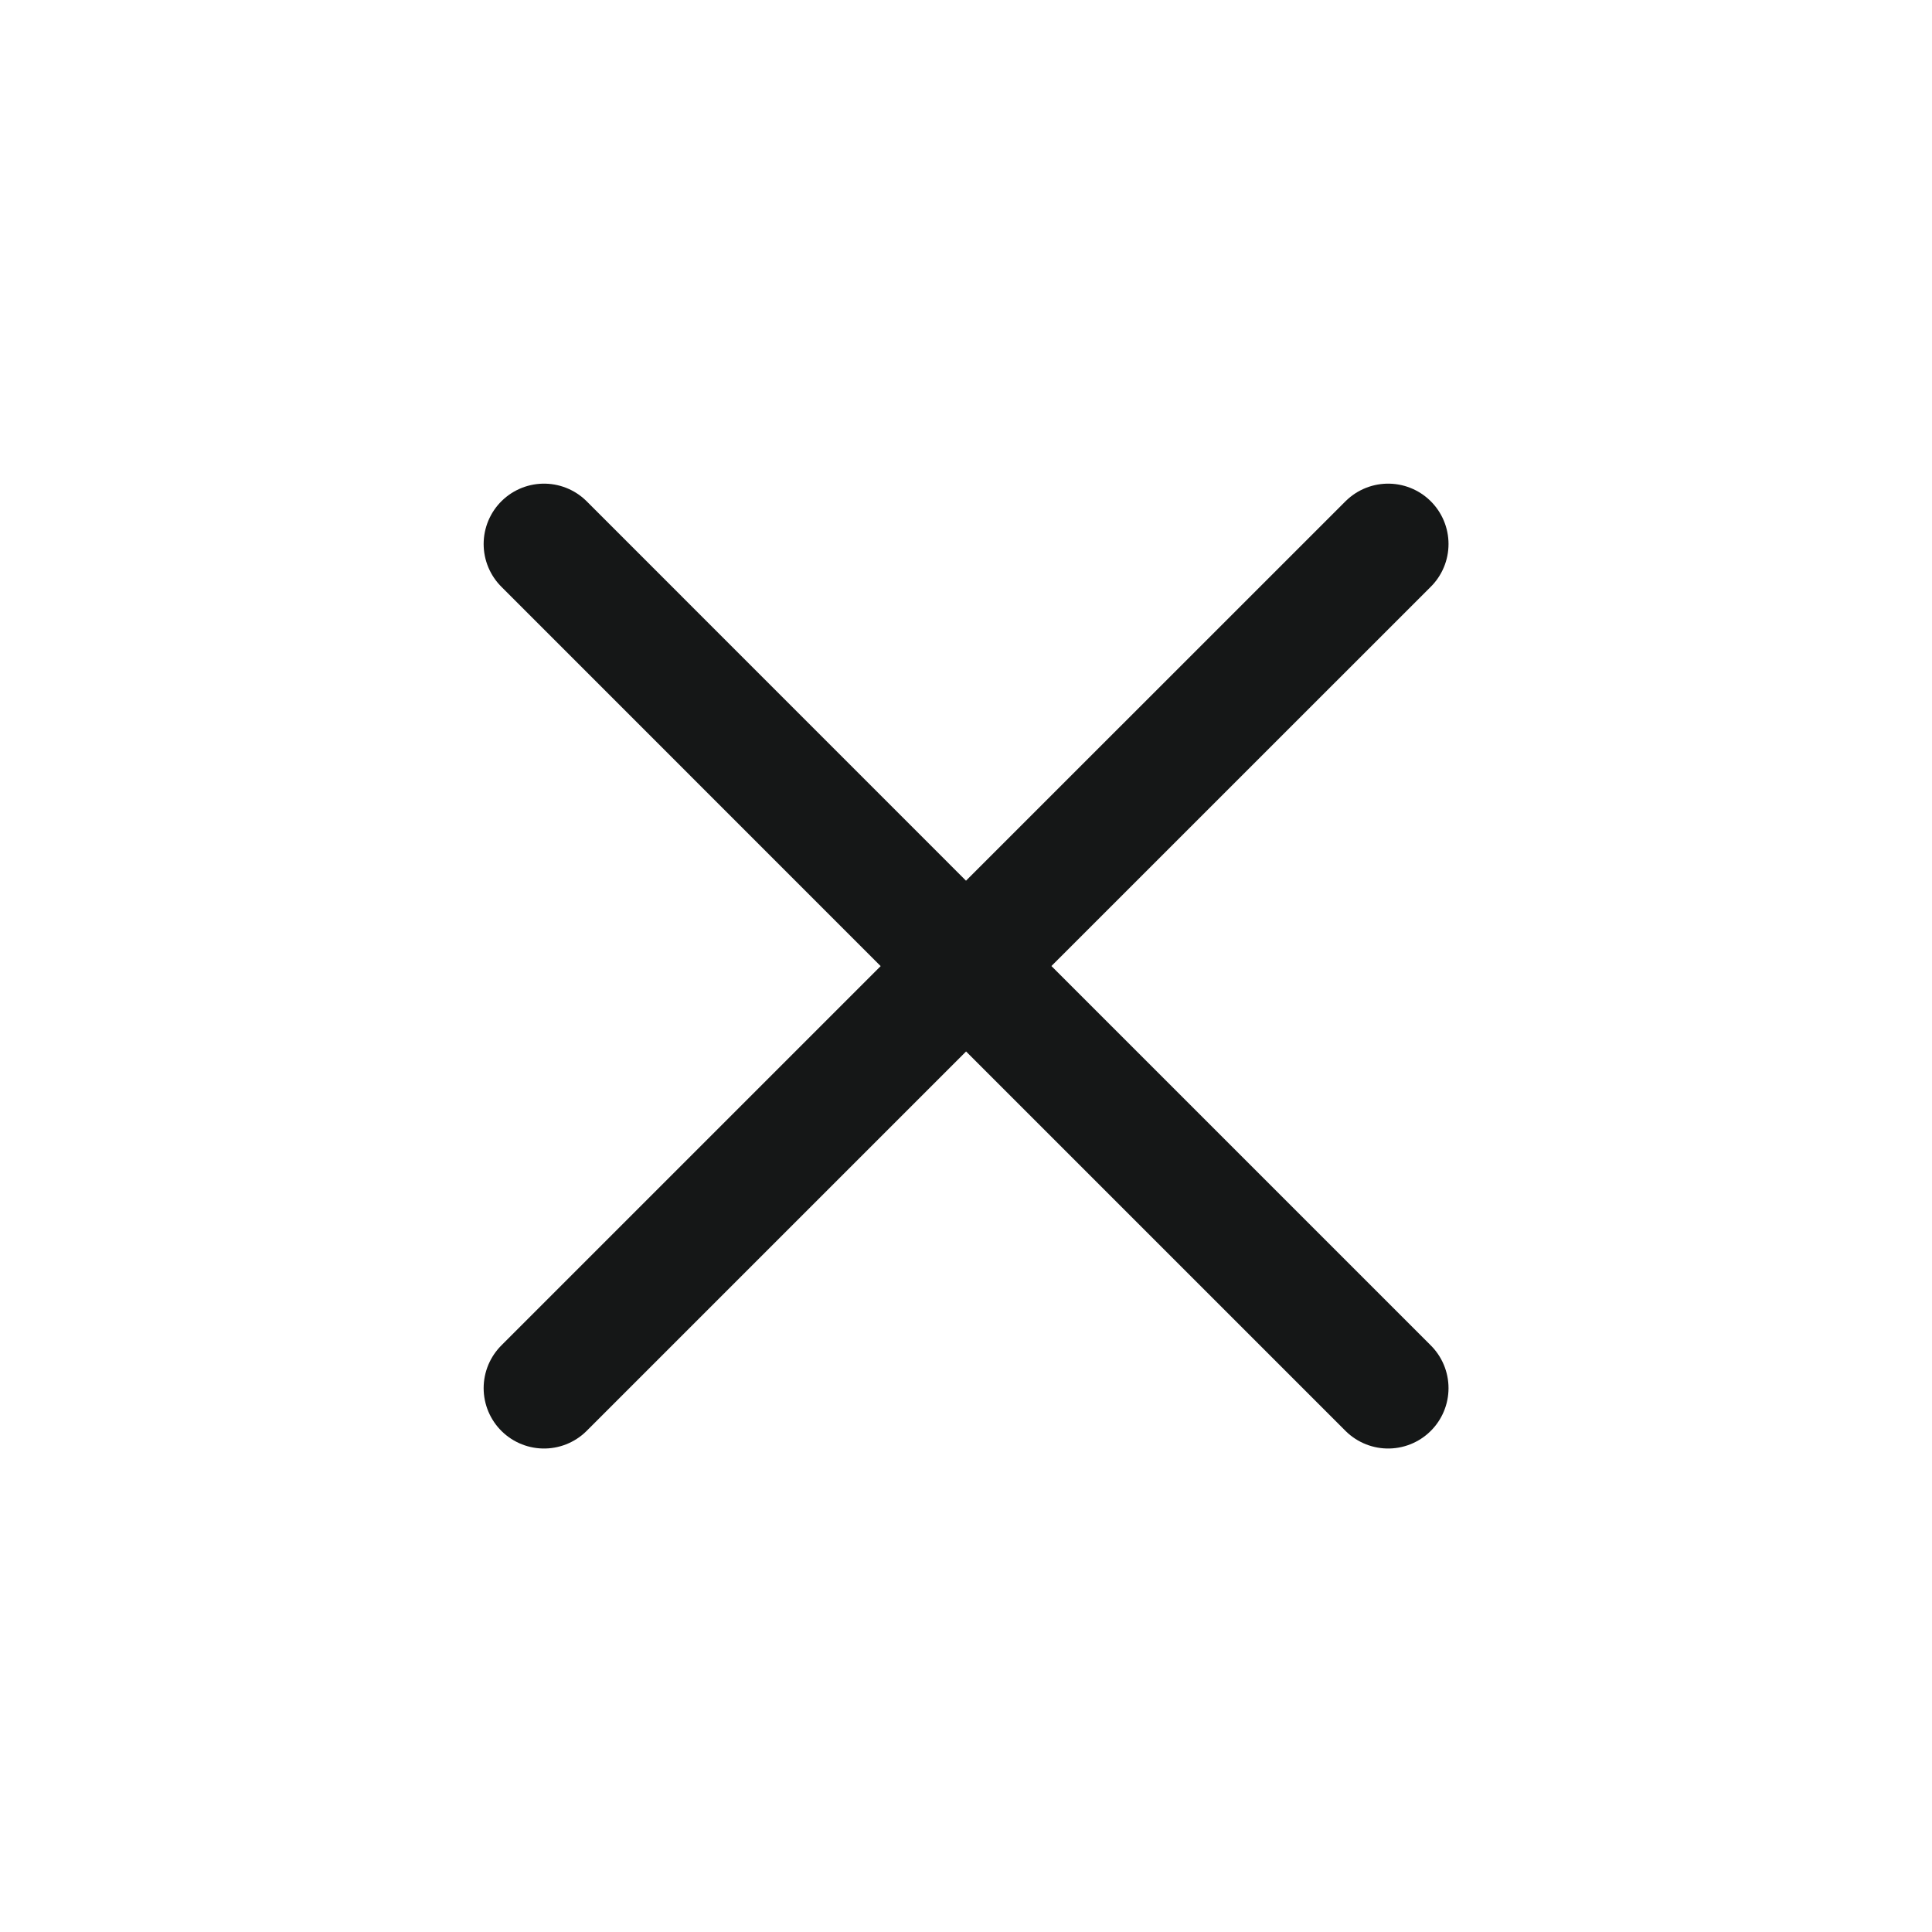 <svg width="24" height="24" viewBox="0 0 24 24" fill="none" xmlns="http://www.w3.org/2000/svg">
<path d="M6.758 17.244L12.001 12.001M17.244 6.758L12 12.001M12 12.001L6.758 6.758M12.001 12.001L17.244 17.244" stroke="#151717" stroke-width="1.5" stroke-linecap="round" stroke-linejoin="round"/>
</svg>
